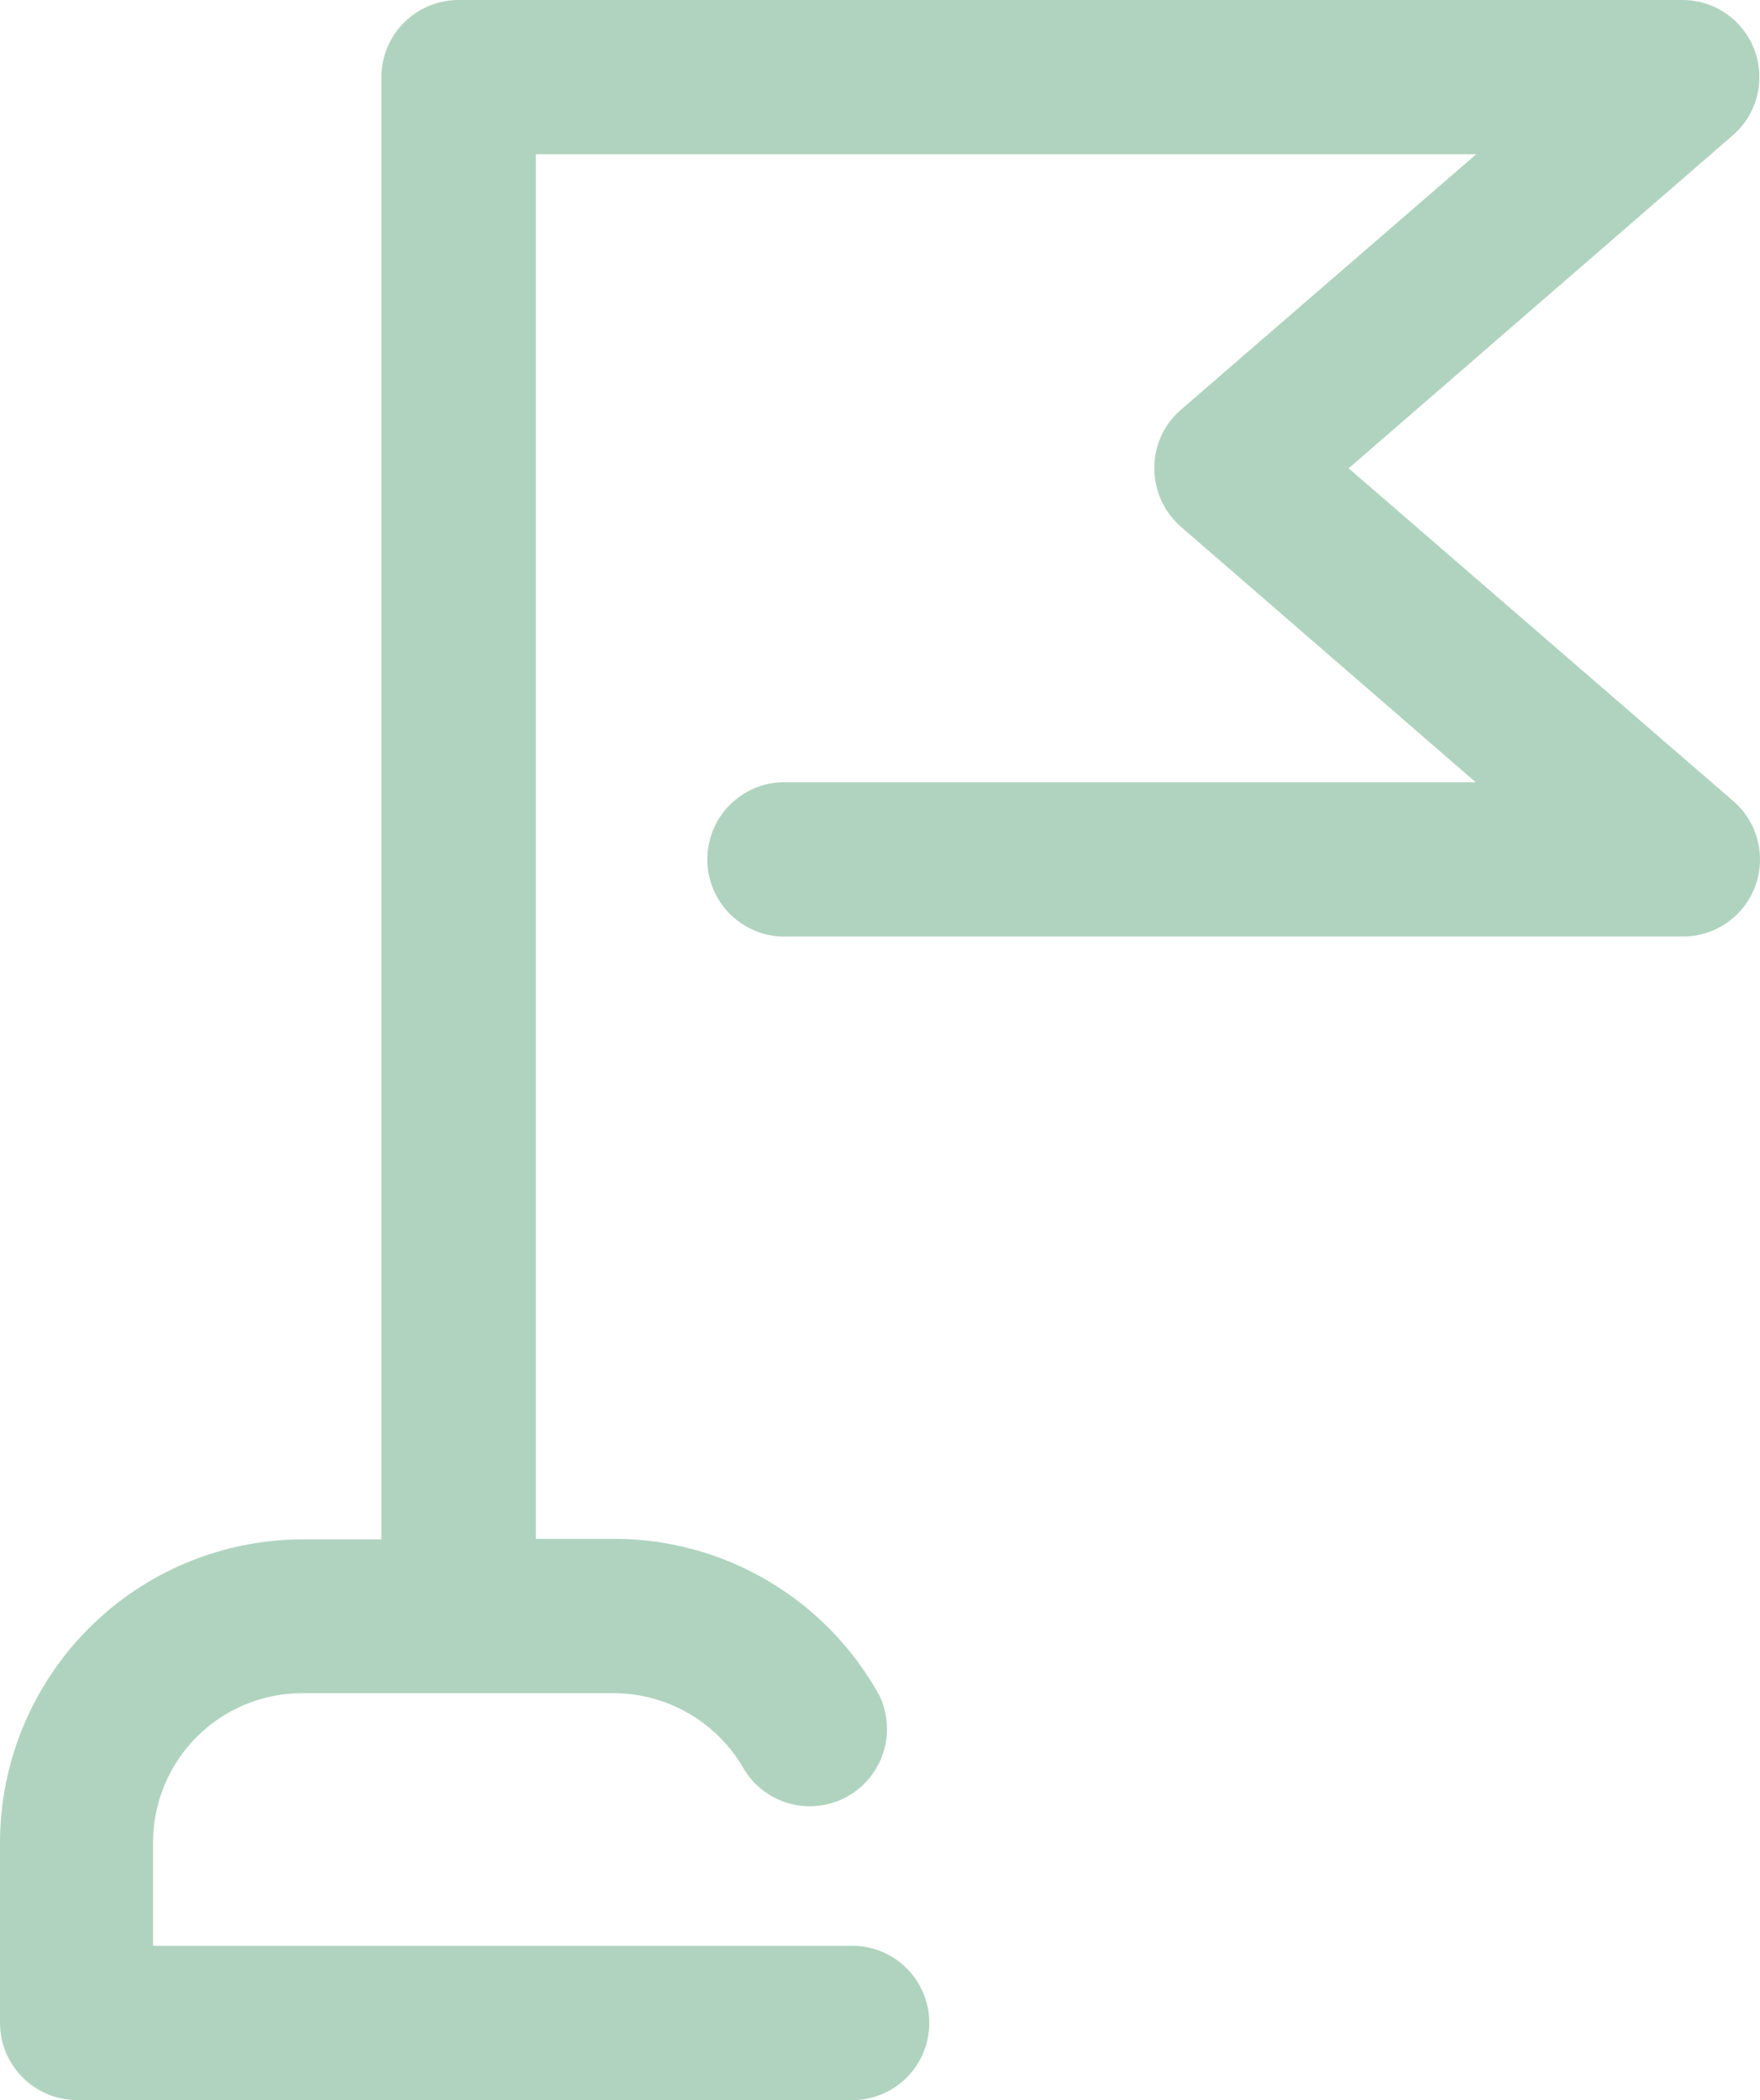 <svg width="119" height="142" viewBox="0 0 119 142" fill="none" xmlns="http://www.w3.org/2000/svg">
<path d="M117.16 54.136L91.187 31.665L117.16 9.15C117.963 8.454 118.535 7.528 118.797 6.497C119.06 5.466 119.001 4.379 118.628 3.383C118.256 2.386 117.588 1.528 116.714 0.923C115.84 0.319 114.803 -0.004 113.741 3.12911e-05H30.969C29.593 0.009 28.276 0.563 27.305 1.54C26.335 2.518 25.789 3.84 25.787 5.218V104.083H20.471C15.046 104.09 9.844 106.252 6.007 110.094C2.169 113.937 0.009 119.148 0 124.583V136.786C0.005 138.157 0.547 139.472 1.509 140.446C2.472 141.42 3.778 141.977 5.147 141.996H57.411C58.112 142.025 58.812 141.911 59.469 141.662C60.126 141.413 60.725 141.034 61.232 140.547C61.738 140.06 62.141 139.475 62.417 138.828C62.692 138.181 62.834 137.485 62.834 136.782C62.834 136.078 62.692 135.382 62.417 134.735C62.141 134.088 61.738 133.503 61.232 133.016C60.725 132.529 60.126 132.15 59.469 131.901C58.812 131.652 58.112 131.539 57.411 131.568H10.347V124.583C10.347 121.908 11.406 119.342 13.293 117.448C15.18 115.555 17.739 114.489 20.41 114.484H41.519C43.315 114.492 45.077 114.976 46.625 115.888C48.173 116.8 49.453 118.107 50.333 119.676C51.041 120.81 52.157 121.629 53.45 121.964C54.743 122.298 56.116 122.124 57.284 121.475C58.452 120.827 59.328 119.754 59.73 118.478C60.133 117.202 60.032 115.82 59.448 114.617C57.674 111.417 55.08 108.75 51.932 106.892C48.785 105.034 45.199 104.052 41.545 104.047H36.23V10.428H99.815L79.822 27.725C79.259 28.213 78.809 28.819 78.504 29.5C78.198 30.18 78.043 30.919 78.05 31.665C78.05 32.409 78.208 33.144 78.513 33.822C78.819 34.5 79.265 35.105 79.822 35.596L99.78 52.893H53.247C52.546 52.864 51.846 52.978 51.189 53.227C50.532 53.476 49.933 53.855 49.426 54.342C48.919 54.829 48.517 55.414 48.241 56.061C47.966 56.708 47.824 57.404 47.824 58.107C47.824 58.811 47.966 59.507 48.241 60.154C48.517 60.801 48.919 61.386 49.426 61.873C49.933 62.359 50.532 62.739 51.189 62.988C51.846 63.237 52.546 63.35 53.247 63.321H113.758C114.827 63.33 115.872 63.008 116.752 62.4C117.632 61.792 118.304 60.928 118.675 59.924C119.047 58.92 119.101 57.826 118.83 56.79C118.559 55.755 117.976 54.828 117.16 54.136Z" fill="#B0D3BF"/>
</svg>
